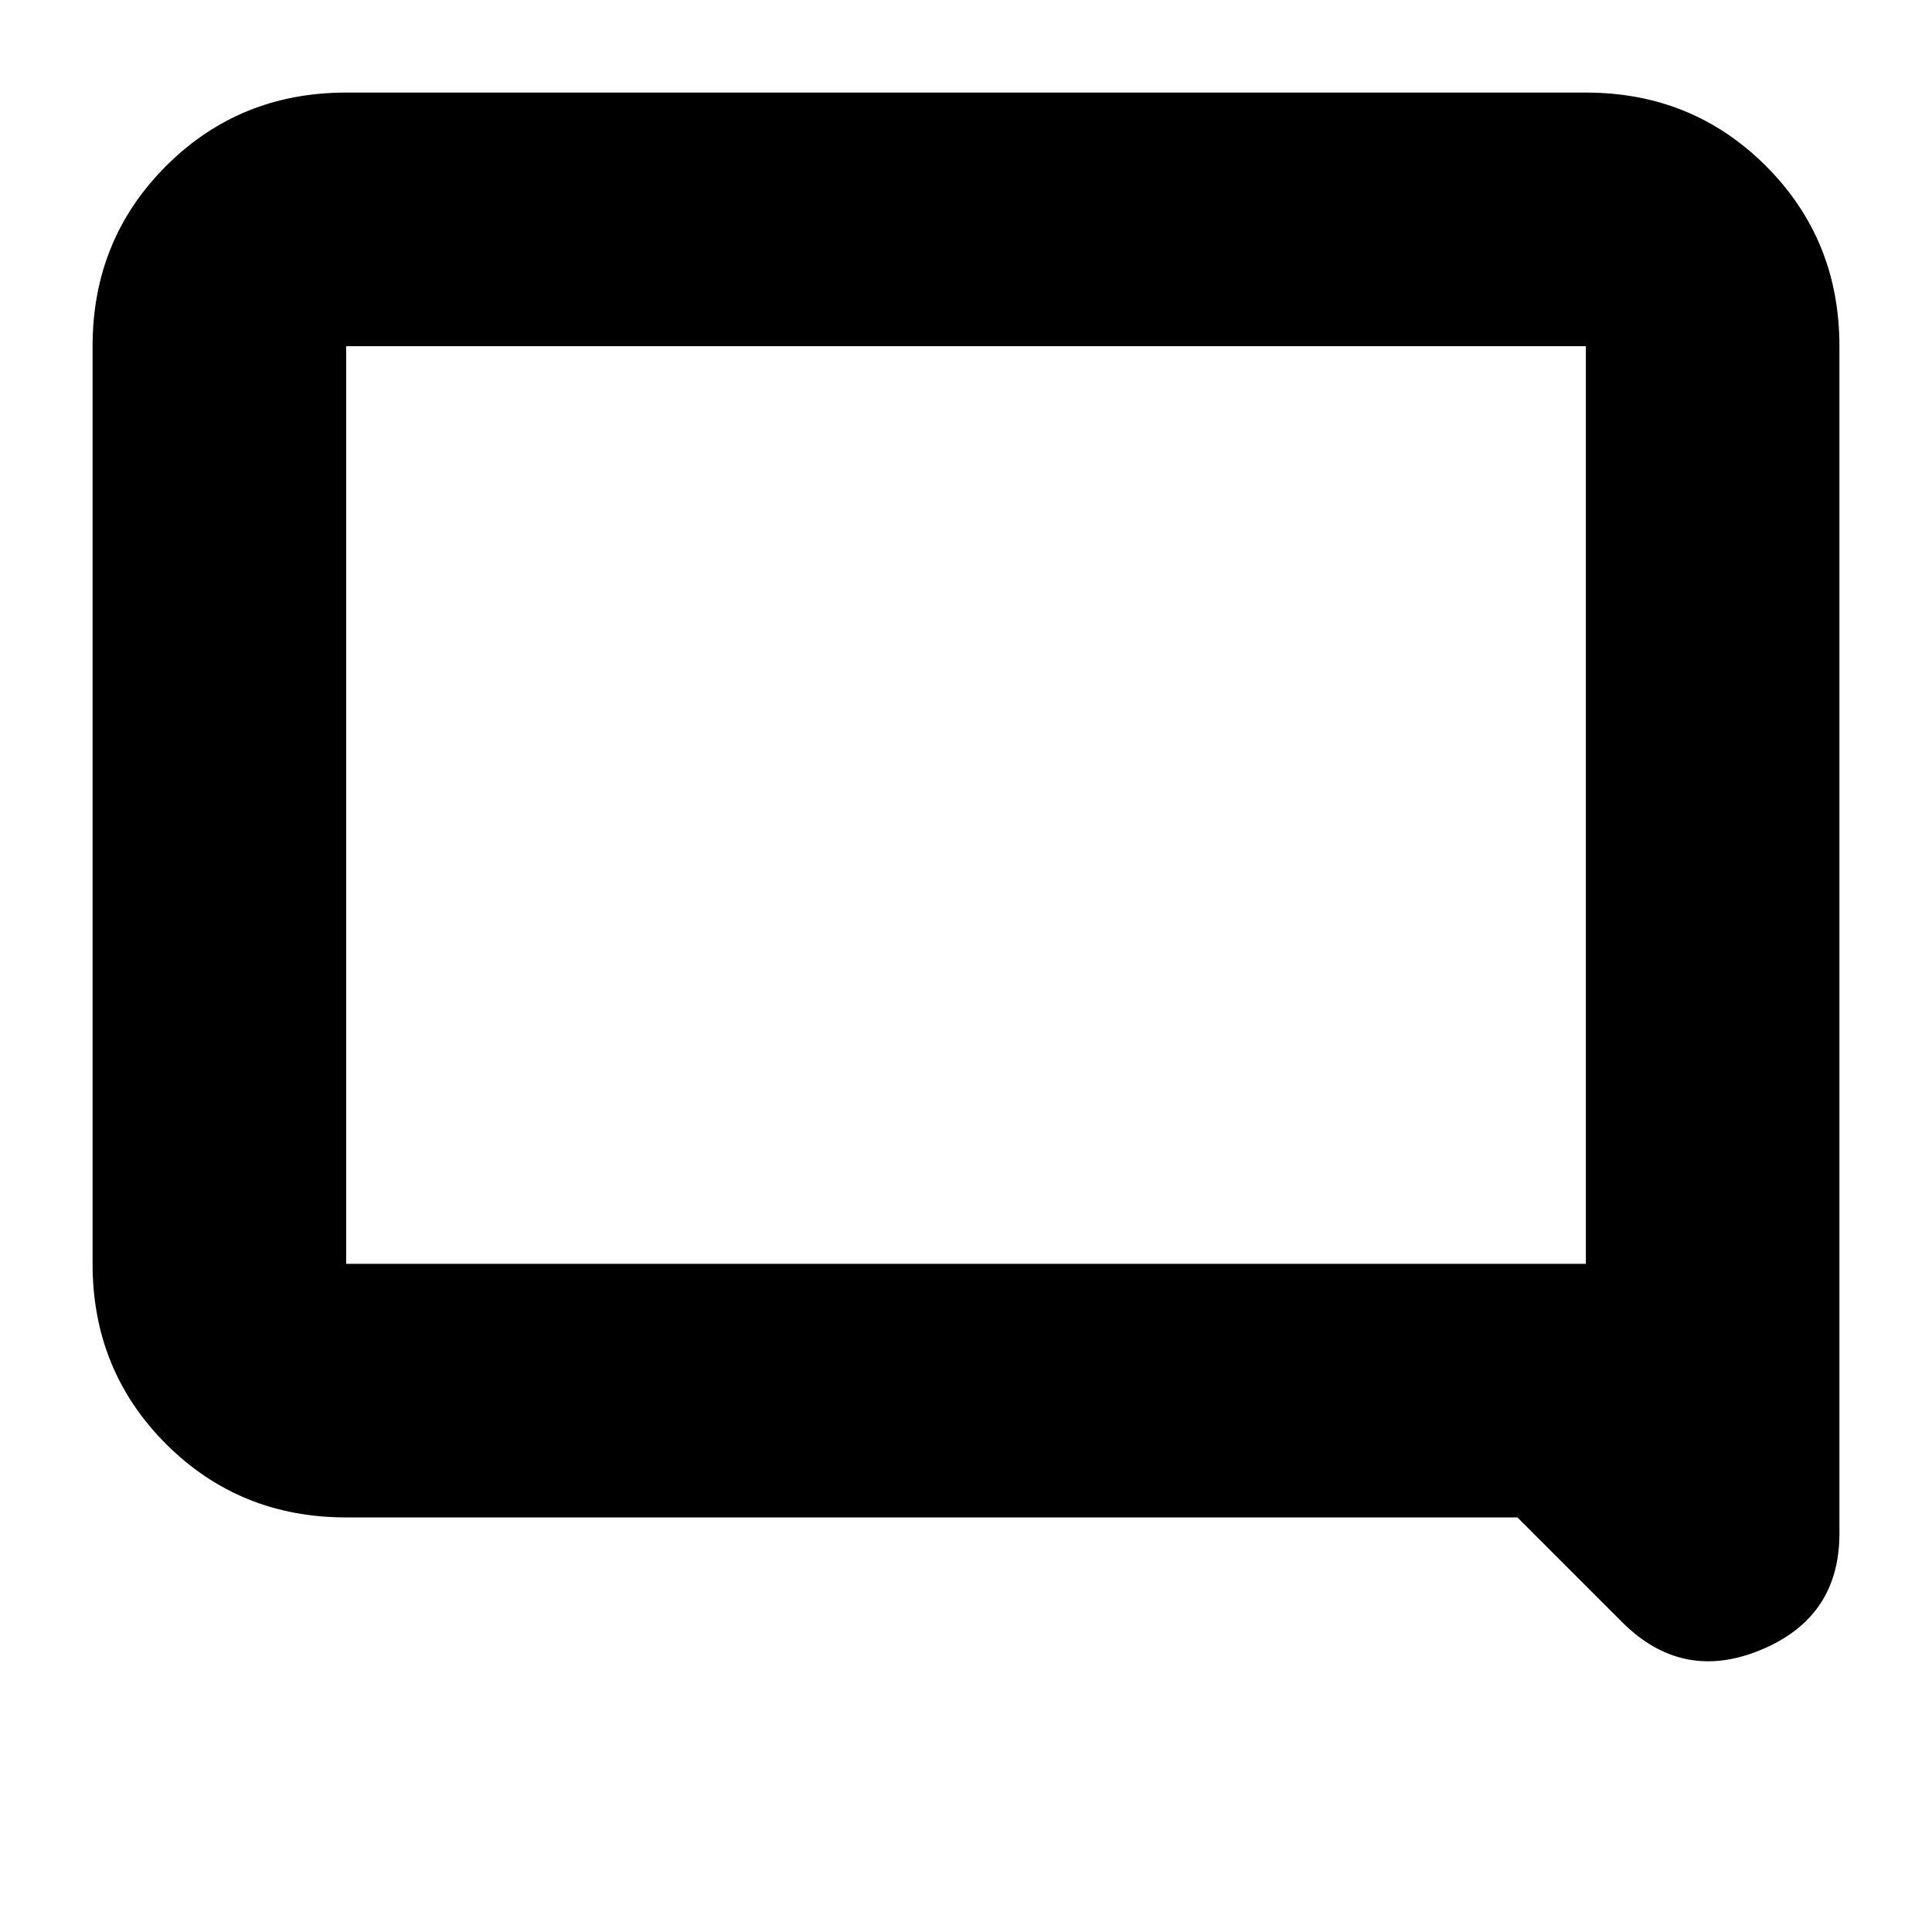<svg xmlns="http://www.w3.org/2000/svg" height="24" viewBox="0 -960 960 960" width="24"><path d="M172-206q-53 0-89.5-36.5T46-332v-456q0-53 36.5-89.5T172-914h616q53 0 89.5 36.5T914-788v590q0 41.625-39 57.812Q836-124 806-154l-52-52H172Zm0-126v-456 456Zm616 0v-456H172v456h616Z"/></svg>